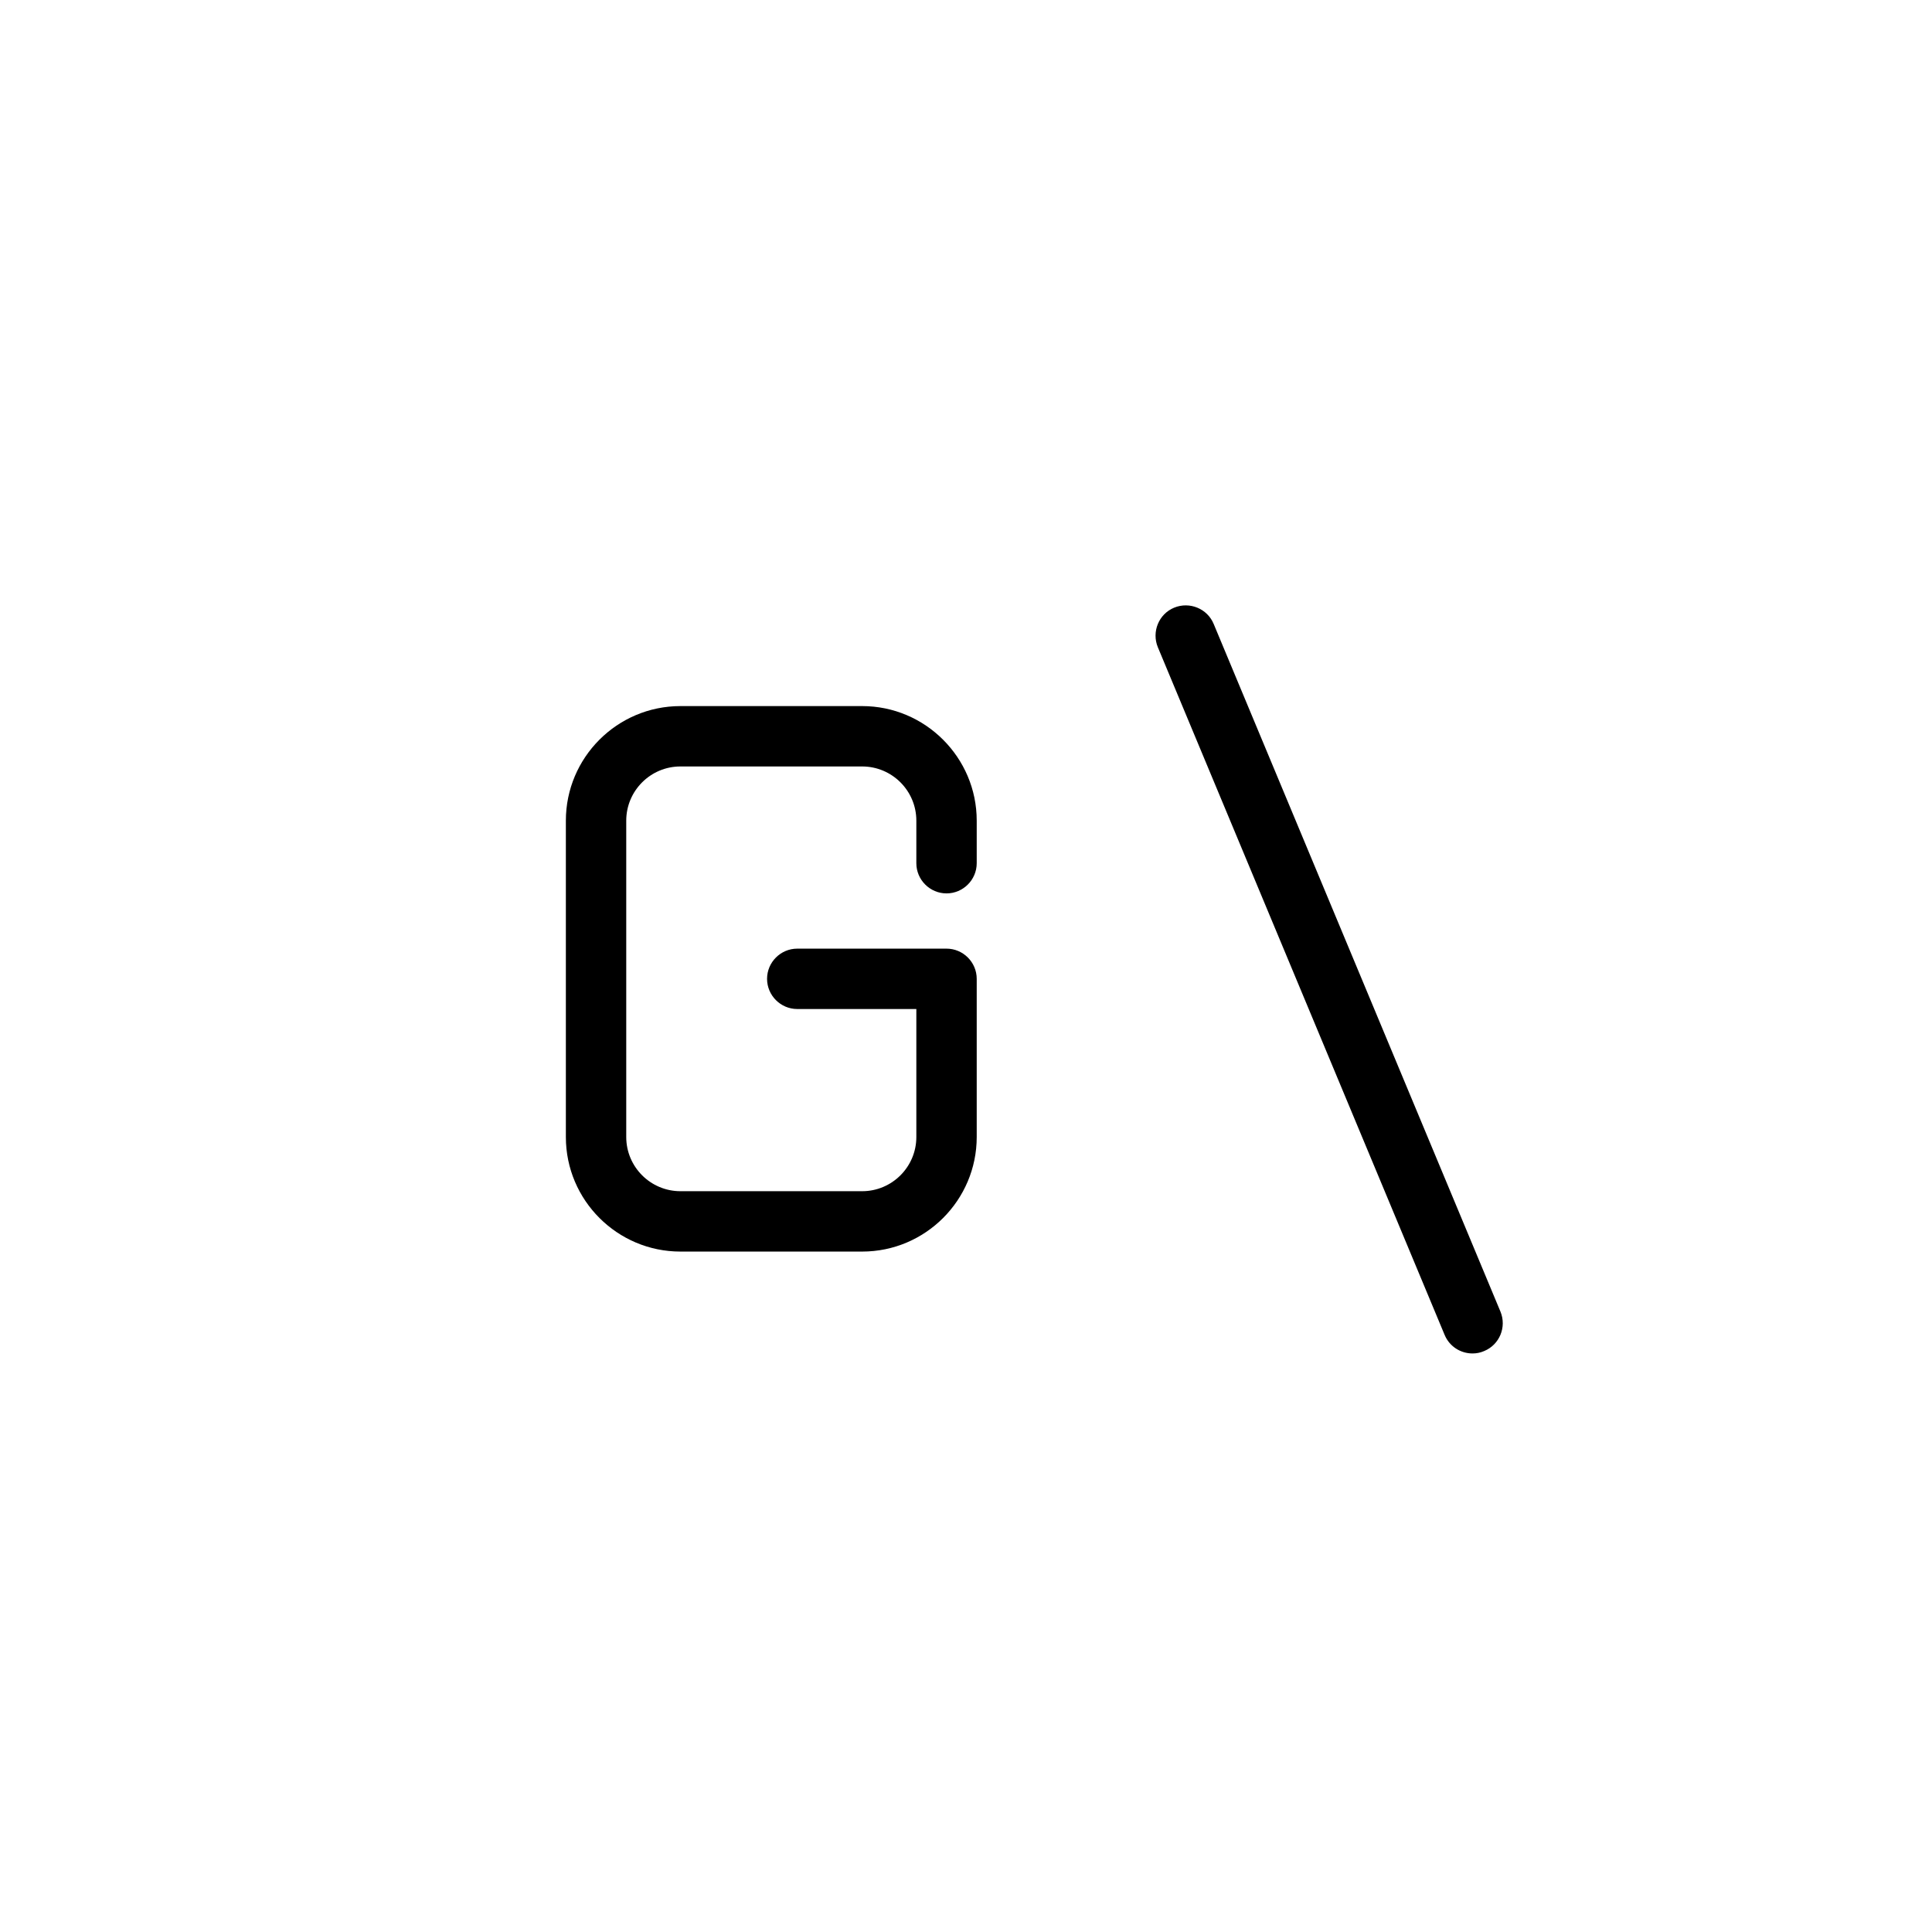 <?xml version="1.0" encoding="utf-8"?>
<!-- Generator: Adobe Illustrator 26.1.0, SVG Export Plug-In . SVG Version: 6.00 Build 0)  -->
<svg version="1.1" id="" xmlns="http://www.w3.org/2000/svg" xmlns:xlink="http://www.w3.org/1999/xlink" x="0px" y="0px"
	 viewBox="0 0 128 128" style="enable-background:new 0 0 128 128;" xml:space="preserve">
<g>
	<path d="M57.12,46.78H45.08c-4.19,0-7.59,3.41-7.59,7.59v20.96c0,4.19,3.41,7.59,7.59,7.59h12.04c4.19,0,7.59-3.41,7.59-7.59V64.85
		c0-1.1-0.9-2-2-2h-9.89c-1.1,0-2,0.9-2,2c0,1.1,0.9,2,2,2h7.89v8.48c0,1.98-1.61,3.59-3.59,3.59H45.08c-1.98,0-3.59-1.61-3.59-3.59
		V54.37c0-1.98,1.61-3.59,3.59-3.59h12.04c1.98,0,3.59,1.61,3.59,3.59v2.82c0,1.1,0.9,2,2,2s2-0.9,2-2v-2.82
		C64.71,50.19,61.3,46.78,57.12,46.78z"/>
	<path d="M99.41,86.9l-19-45.56c-0.42-1.02-1.6-1.5-2.62-1.08c-1.02,0.42-1.5,1.6-1.08,2.62l19,45.56c0.32,0.77,1.06,1.23,1.85,1.23
		c0.26,0,0.52-0.05,0.77-0.16C99.35,89.09,99.83,87.92,99.41,86.9z"/>
</g>
</svg>
